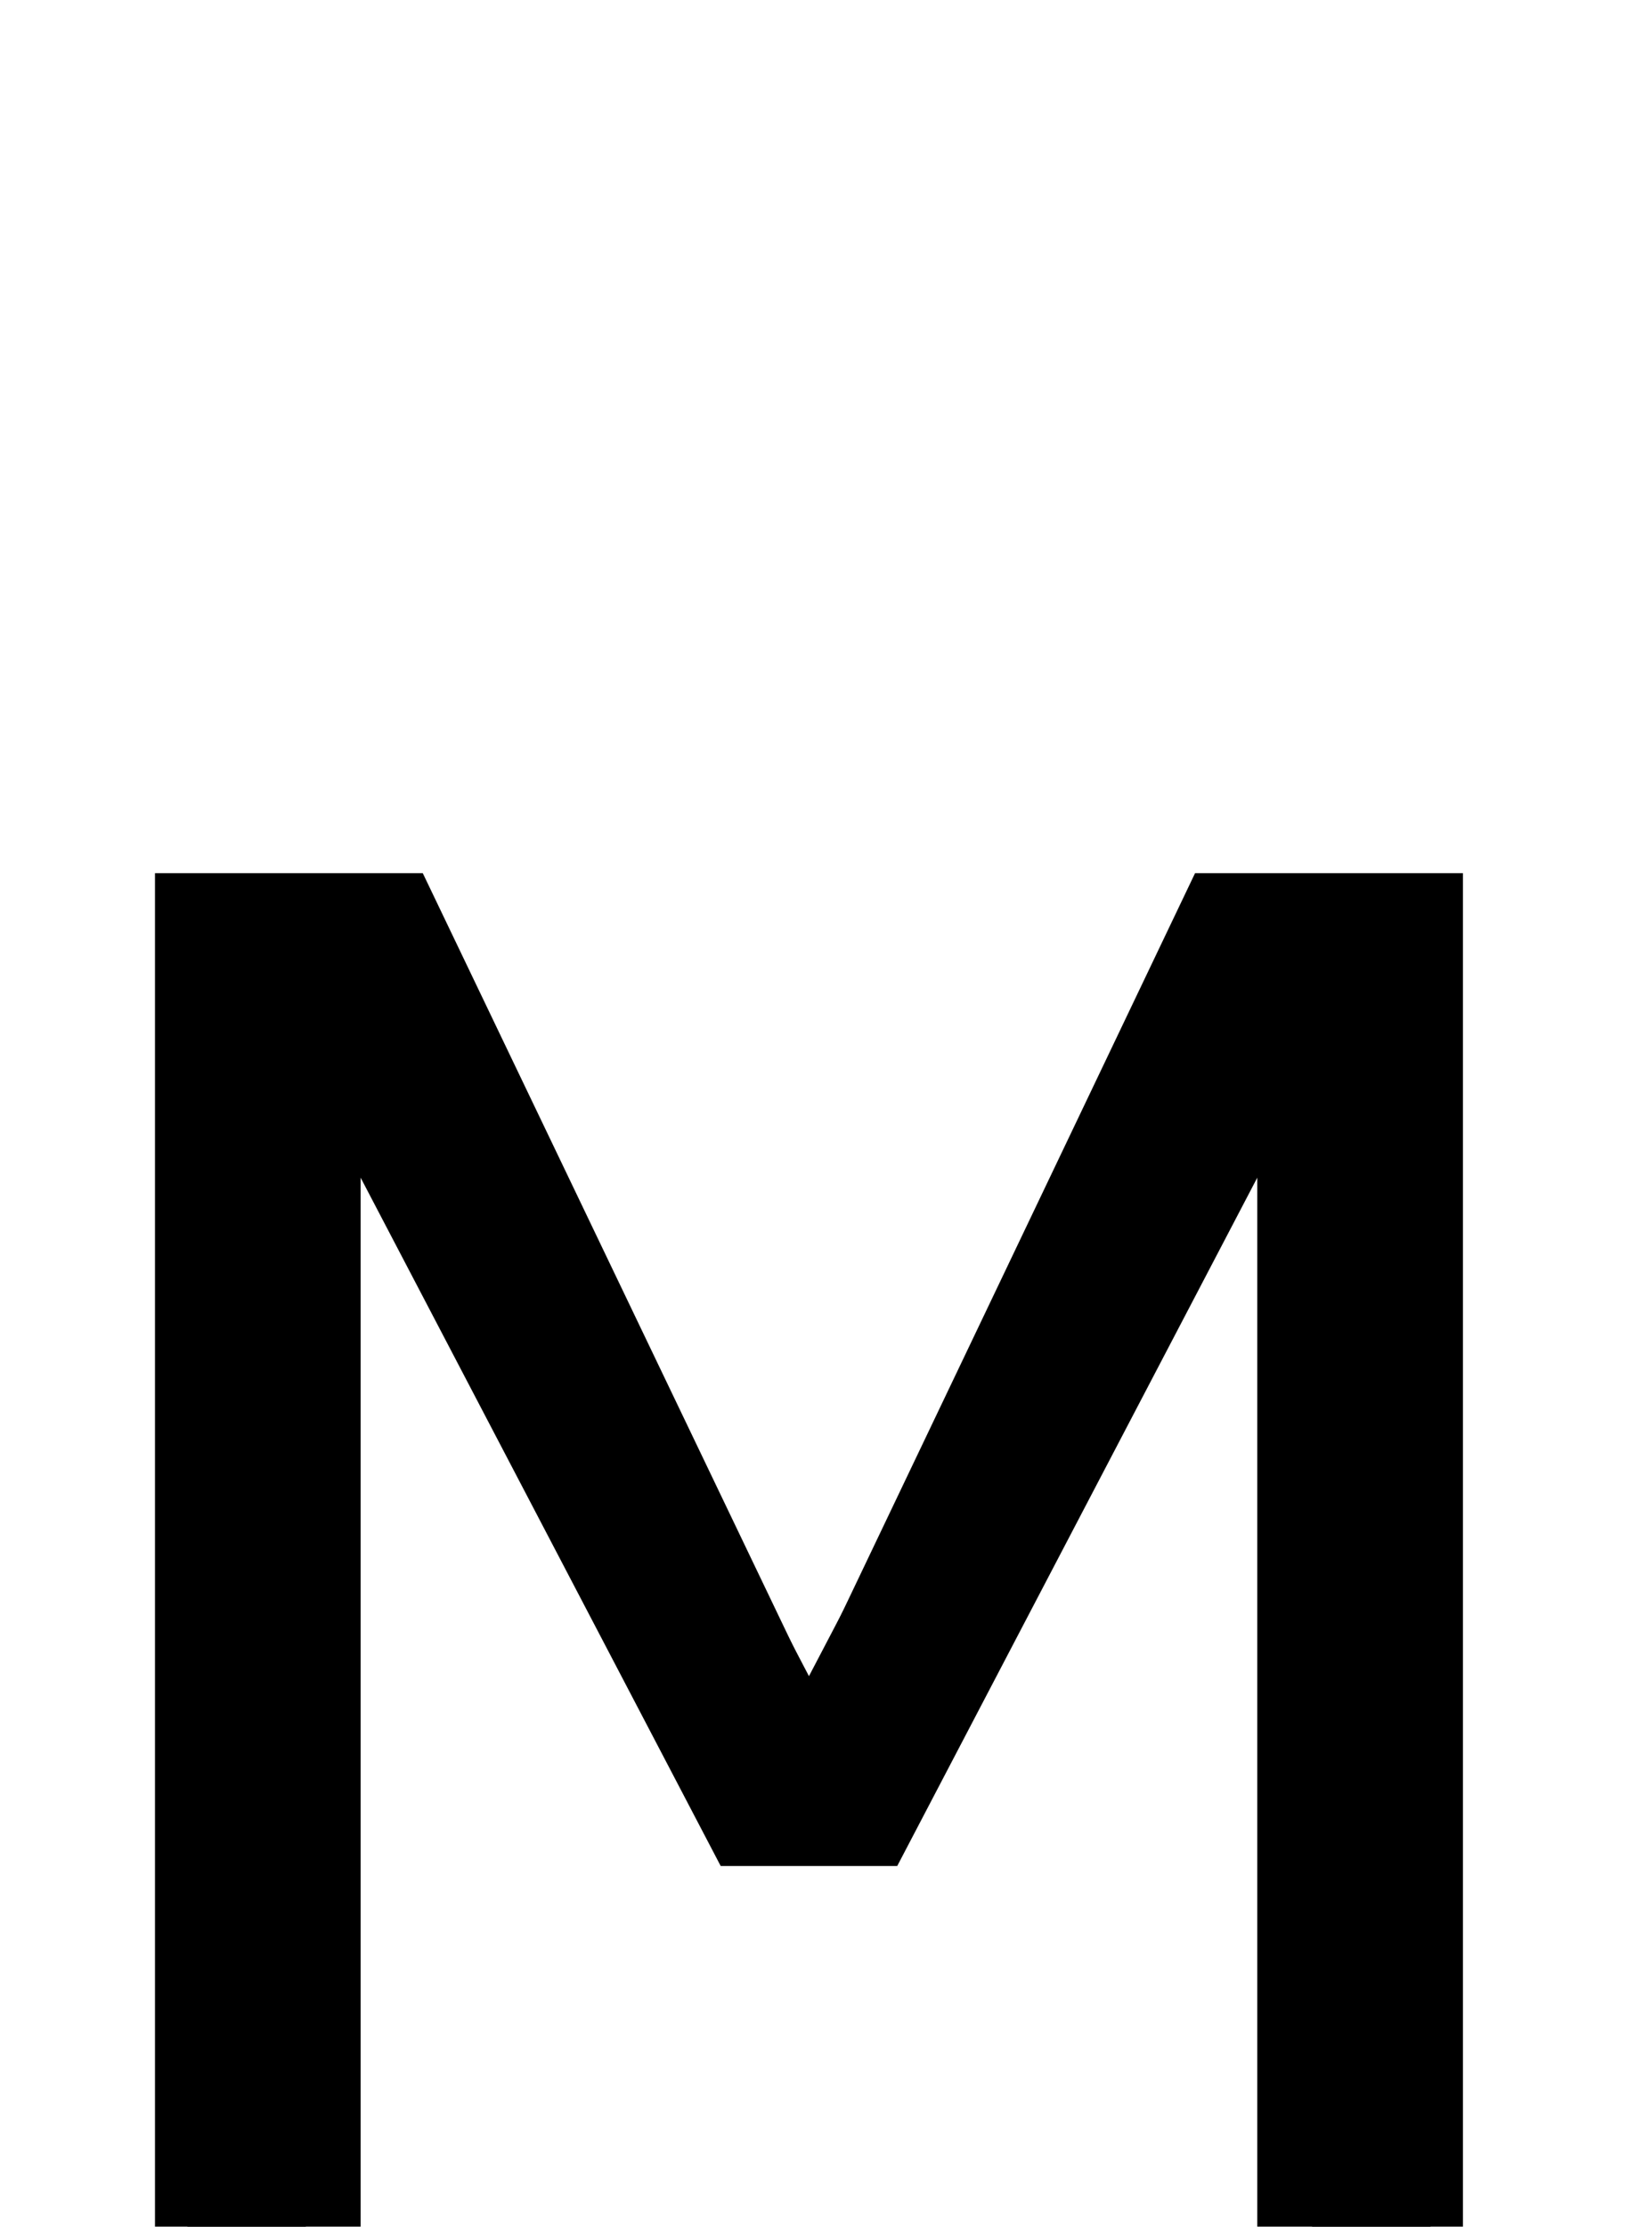 <!--?xml version="1.0" encoding="UTF-8" standalone="no"?-->
<svg xmlns:dc="http://purl.org/dc/elements/1.1/" xmlns:cc="http://creativecommons.org/ns#" xmlns:rdf="http://www.w3.org/1999/02/22-rdf-syntax-ns#" xmlns:svg="http://www.w3.org/2000/svg" xmlns="http://www.w3.org/2000/svg" xmlns:sodipodi="http://sodipodi.sourceforge.net/DTD/sodipodi-0.dtd" xmlns:inkscape="http://www.inkscape.org/namespaces/inkscape" version="1.1" viewBox="0 -288 1520 2048" id="svg6" sodipodi:docname="M.svg" width="1520" height="2048" inkscape:version="0.92.1 r">
  <defs id="defs10"></defs>
  <sodipodi:namedview pagecolor="#ffffff" bordercolor="#666666" borderopacity="1" objecttolerance="10" gridtolerance="10" guidetolerance="10" inkscape:pageopacity="0" inkscape:pageshadow="2" inkscape:window-width="2558" inkscape:window-height="1402" id="namedview8" showgrid="false" inkscape:zoom="0.17728921" inkscape:cx="-855.16039" inkscape:cy="806.00633" inkscape:window-x="0" inkscape:window-y="18" inkscape:window-maximized="0" inkscape:current-layer="layer3" inkscape:measure-start="355.135,1500" inkscape:measure-end="1173.69,1500" showguides="true" inkscape:guide-bbox="true">
    <sodipodi:guide position="744.02,547.66" orientation="1,0" id="guide3860" inkscape:locked="false"></sodipodi:guide>
    <sodipodi:guide position="750.54,497.42" orientation="0,1" id="guide893" inkscape:locked="false"></sodipodi:guide>
  </sodipodi:namedview>
  <g inkscape:groupmode="layer" id="layer3" inkscape:label="trace">
    <g id="g13" transform="matrix(1,0,0,0.793,0,363.733)" style="stroke-width:1.123">
      <path class="ext" style="display: inline; fill: none; fill-rule: evenodd; stroke: rgb(0, 0, 0); stroke-width: 138.8; stroke-linecap: butt; stroke-linejoin: miter; stroke-miterlimit: 4; stroke-dasharray: none; stroke-opacity: 1;" d="M 1276.633,1760 V 260 H 1147.498 L 767.812,1262.492 722.317,1262.503 341.135,260 H 212 v 1500" id="path5236-7-72-2-3" inkscape:connector-curvature="0" sodipodi:nodetypes="cccccccc"></path>
      <path class="int" style="display: inline; fill: none; fill-rule: evenodd; stroke: rgb(0, 0, 0); stroke-width: 159.4; stroke-linecap: butt; stroke-linejoin: miter; stroke-miterlimit: 4; stroke-dasharray: none; stroke-opacity: 1;" d="M 1236.511,1760 V 310 h -68.991 L 772.305,1262.168 H 716.328 L 321.114,310 h -68.991 v 1450" id="path5236-72-2-6" inkscape:connector-curvature="0" sodipodi:nodetypes="cccccccc"></path>
    </g>
  </g>
</svg>
